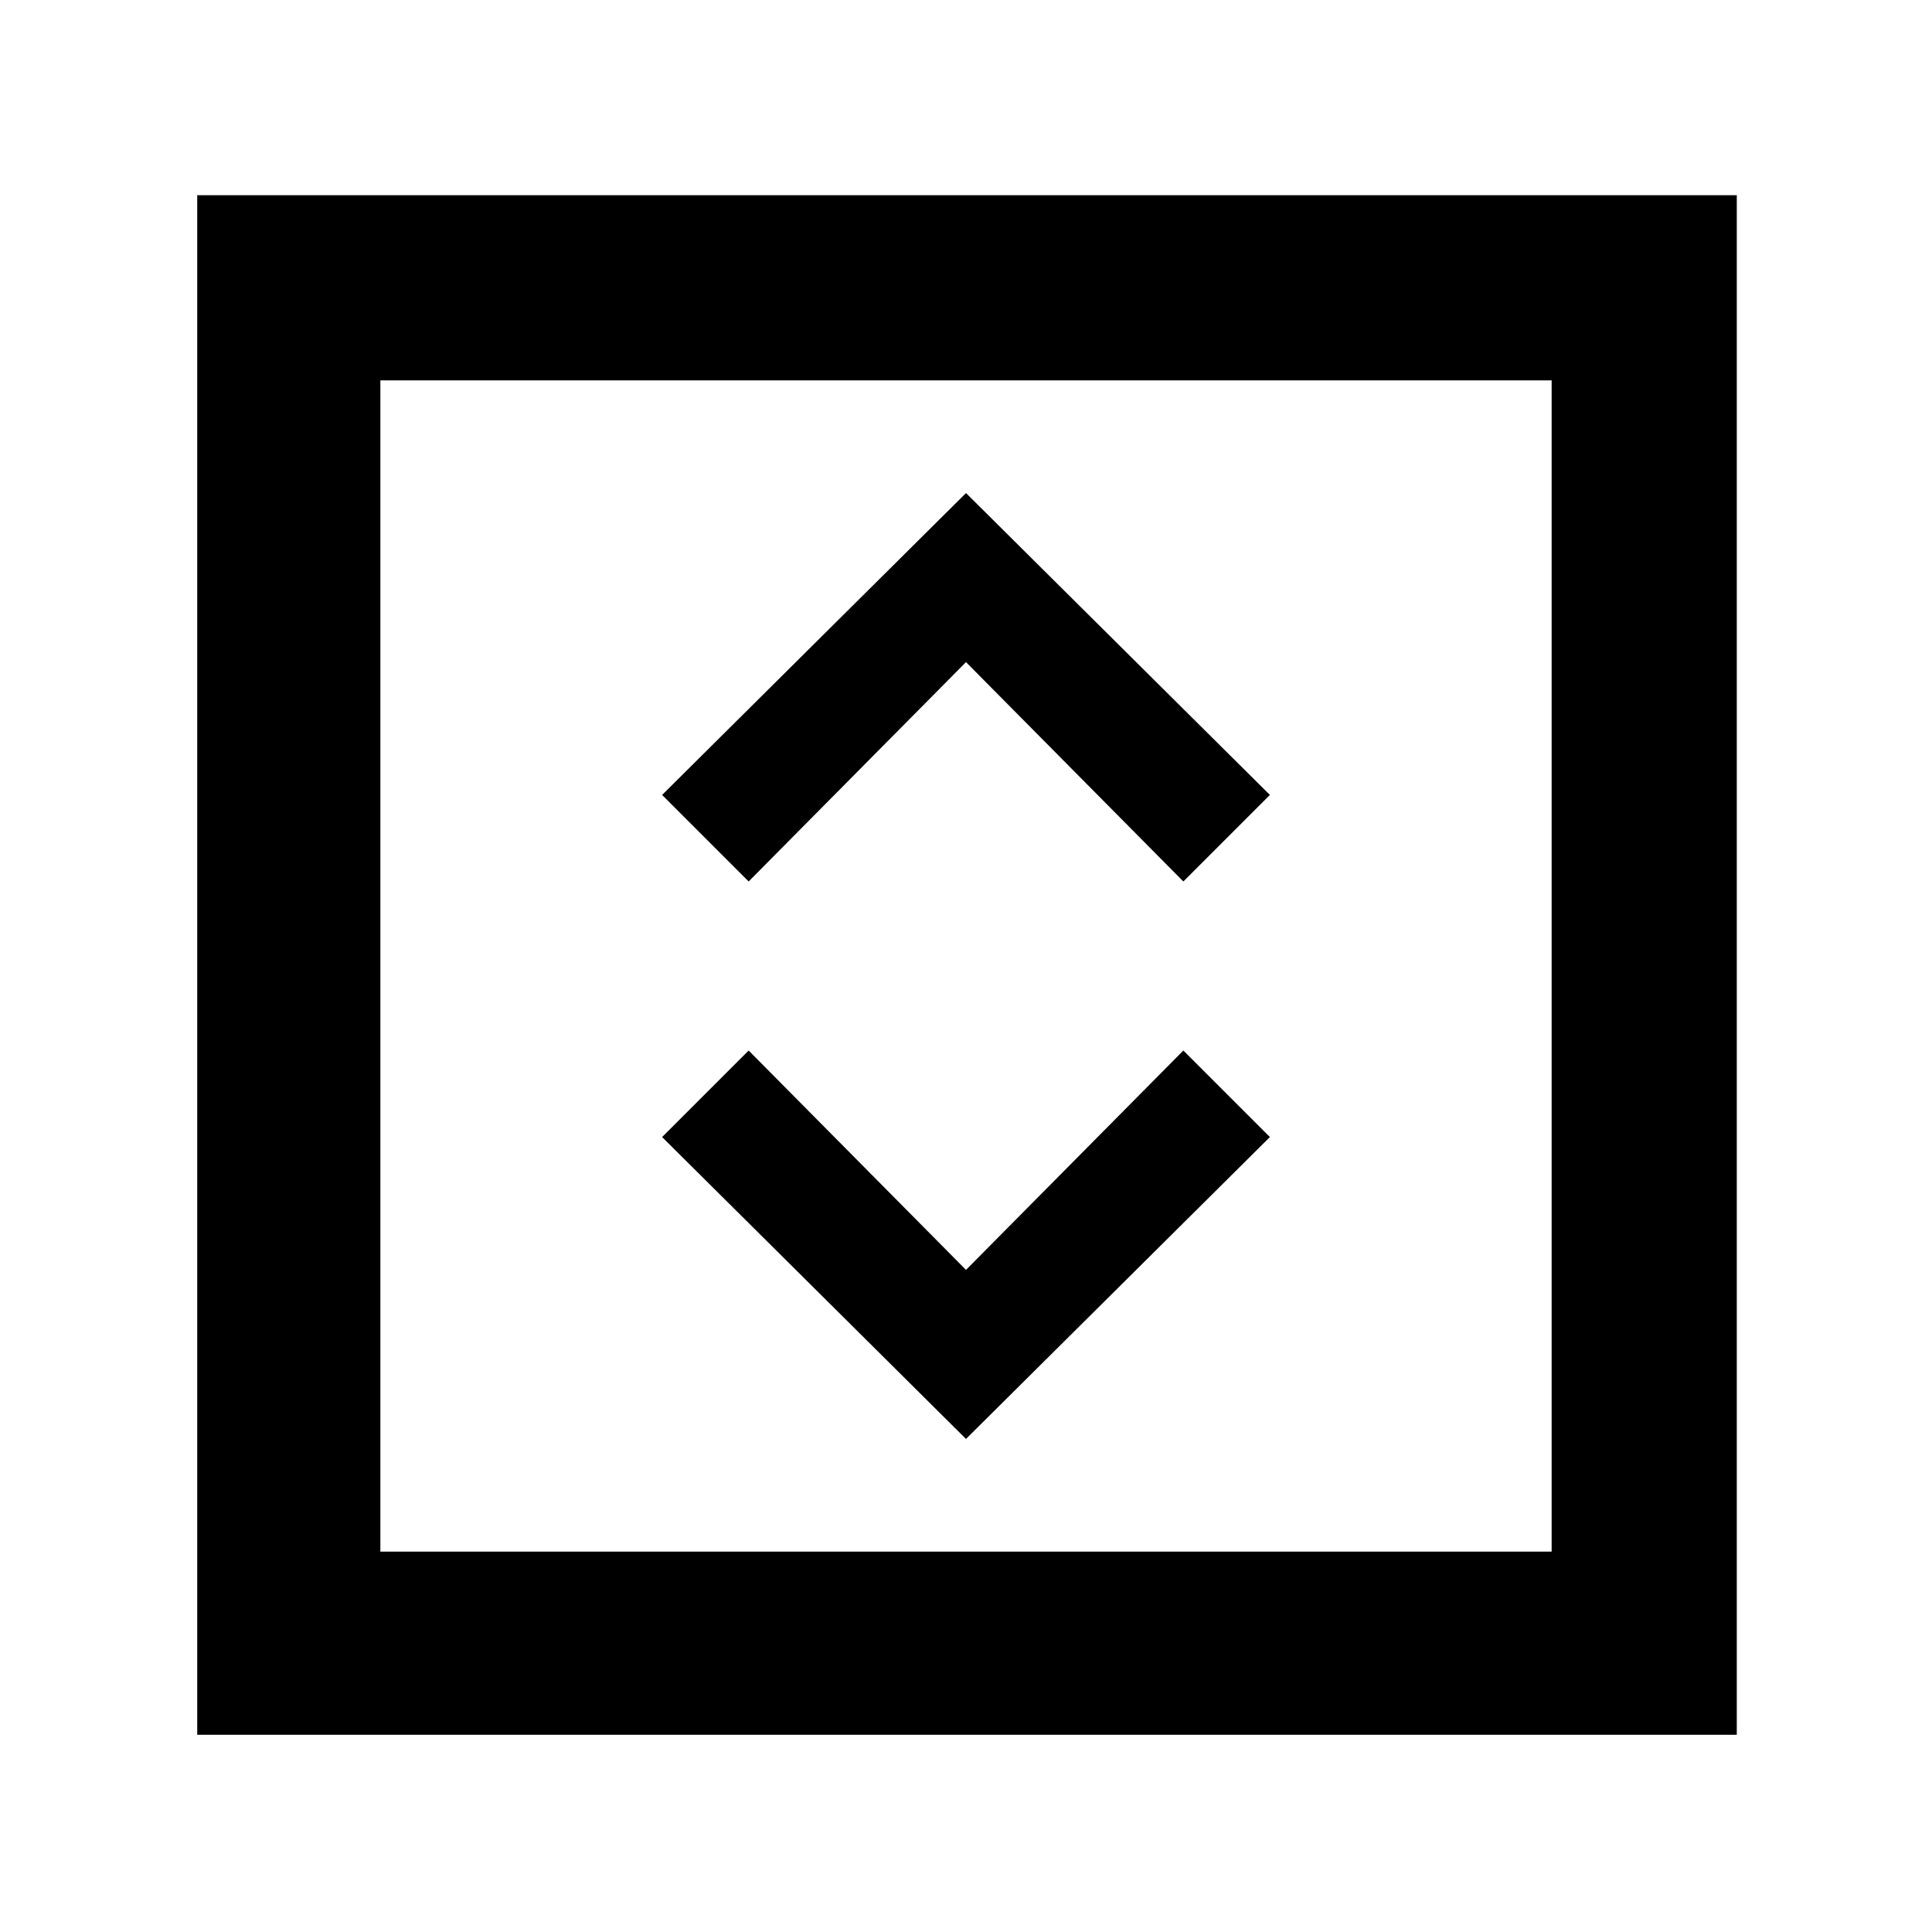 <svg xmlns="http://www.w3.org/2000/svg" height="48" viewBox="0 -960 960 960" width="48"><path d="m480-245 151-150-43-43-108 109-108-109-43 43 151 150ZM372-522l108-109 108 109 43-43-151-150-151 150 43 43ZM98-98v-765h765v765H98Zm91-91h582v-582H189v582Zm0 0v-582 582Z"/></svg>